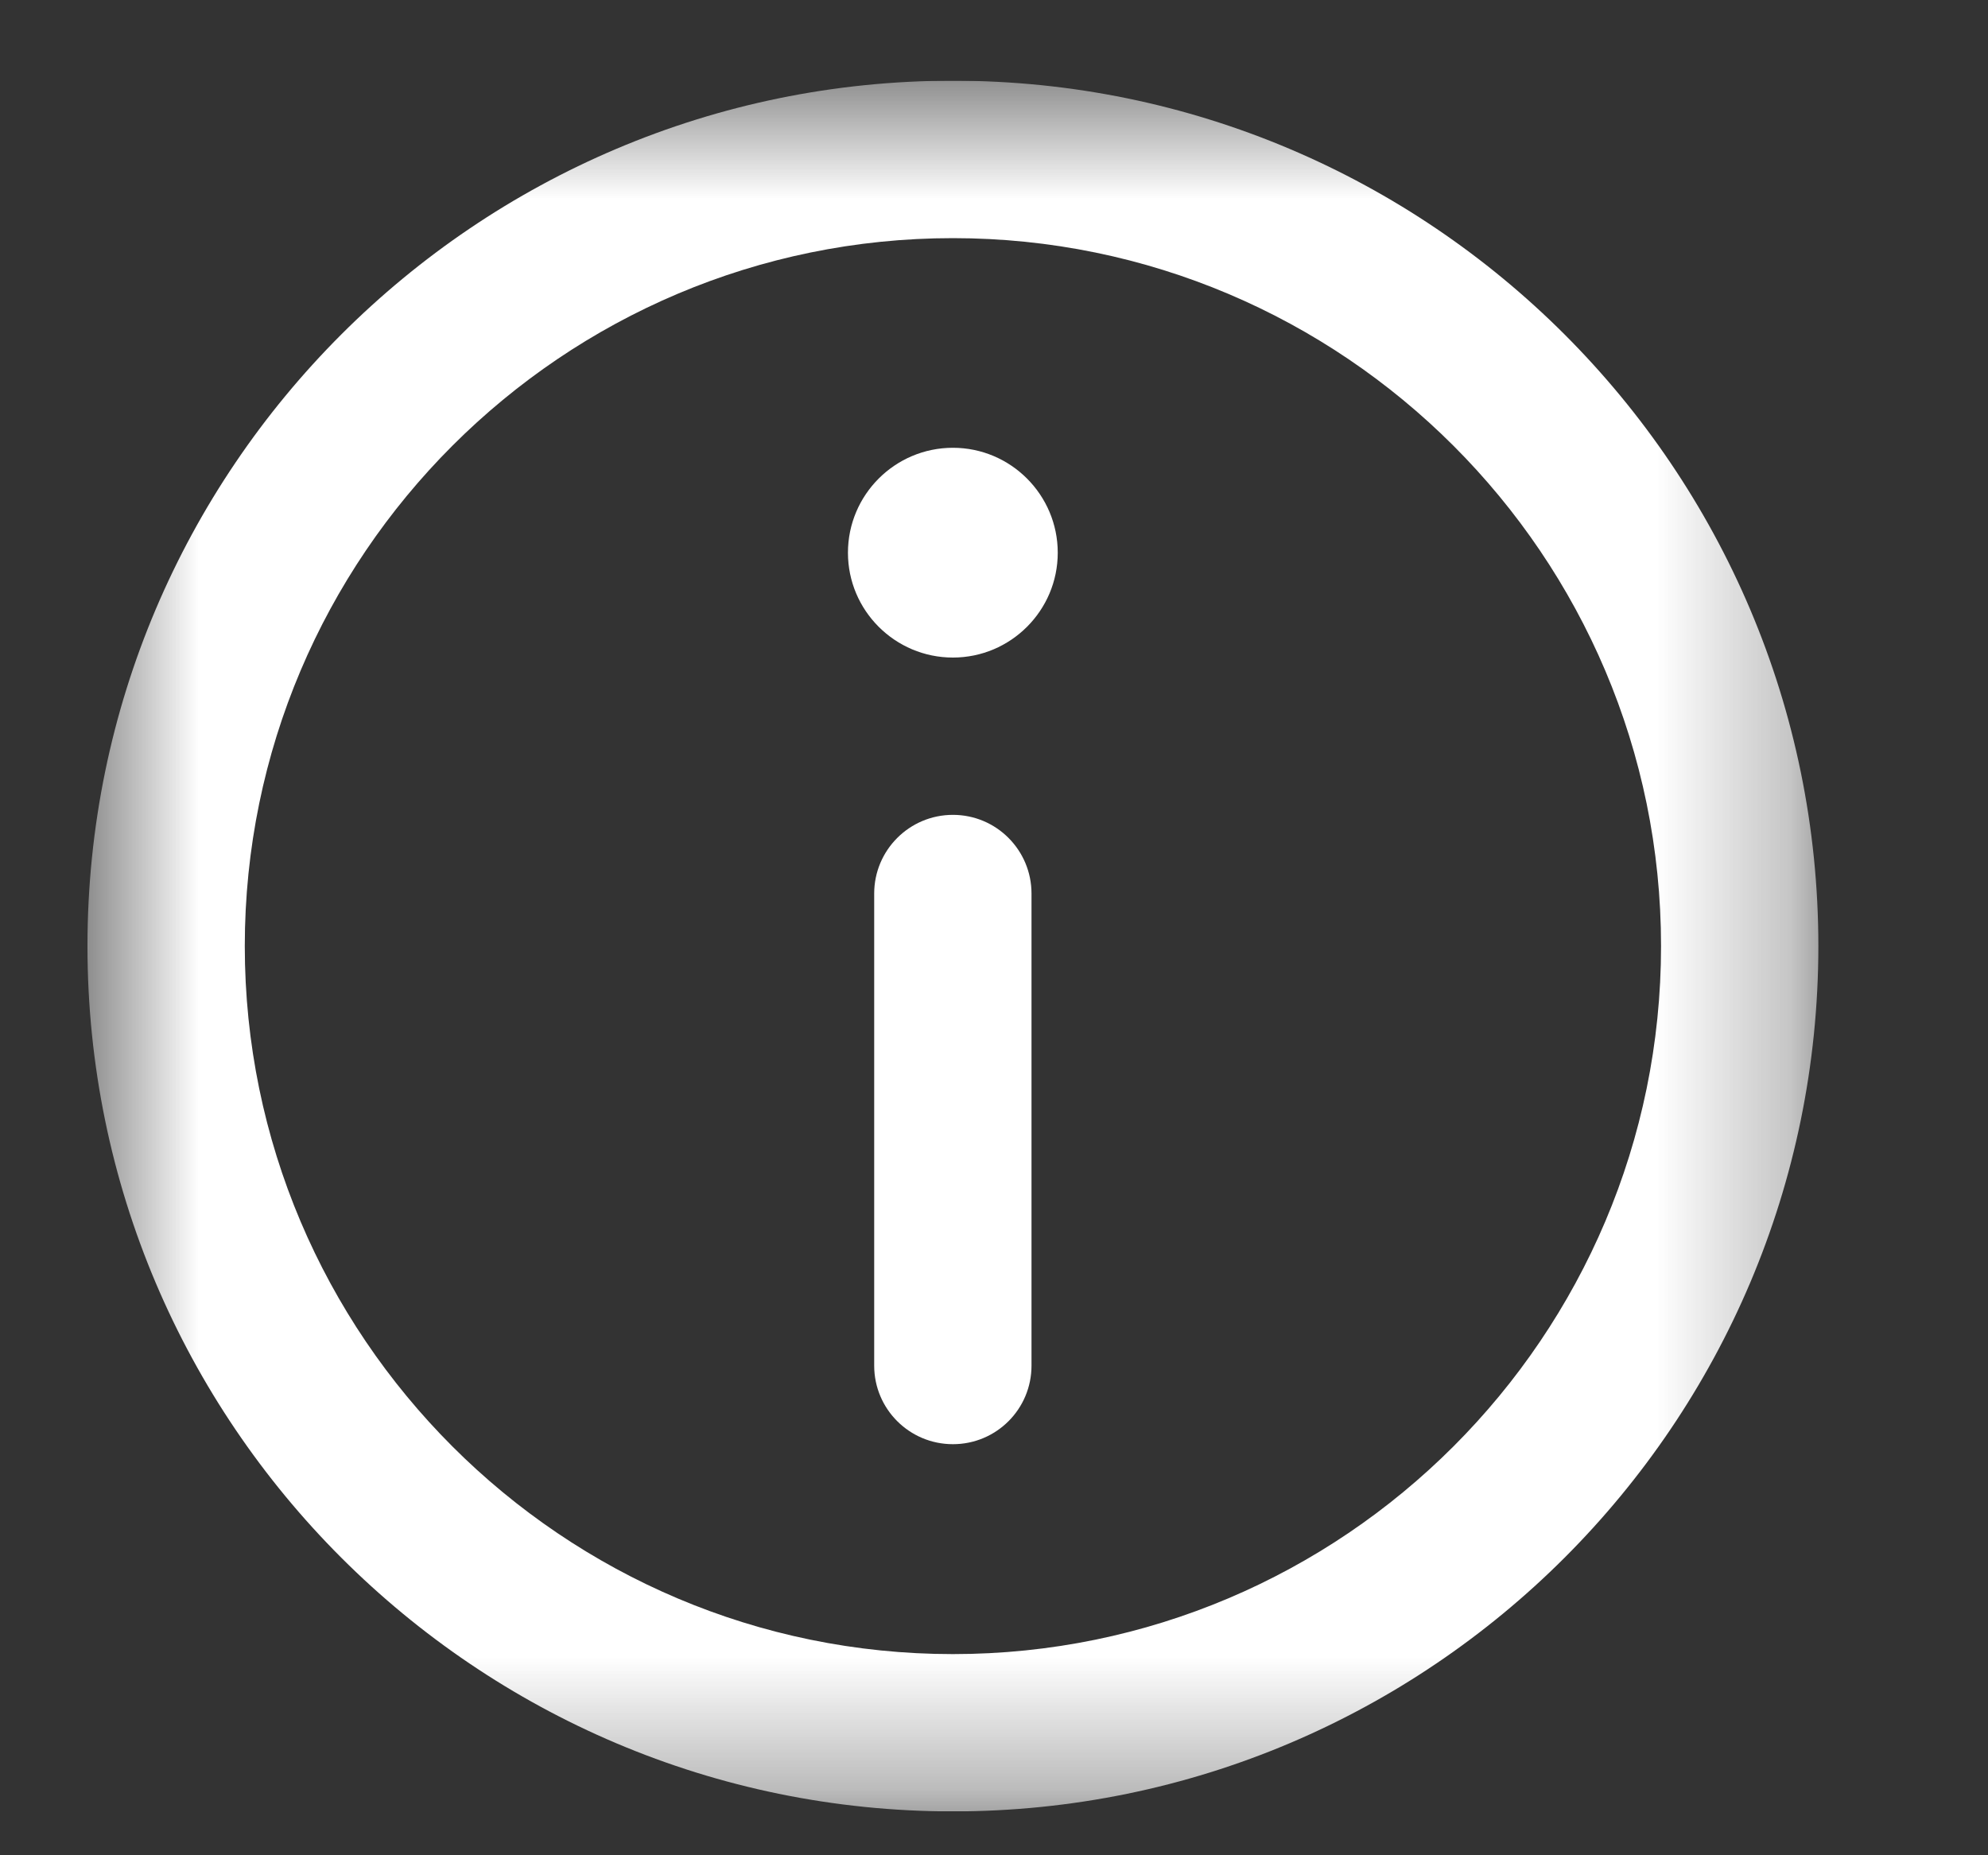 <svg width="15" height="14" viewBox="0 0 15 14" fill="none" xmlns="http://www.w3.org/2000/svg">
<rect x="0" y="0" width="15" height="14" fill="#333333" stroke="none"/>
<g clip-path="url(#clip0_2919_626)">
<g clip-path="url(#clip1_2919_626)">
<mask id="mask0_2919_626" style="mask-type:luminance" maskUnits="userSpaceOnUse" x="0" y="0" width="14" height="14">
<path d="M0.66 0.609H13.72V13.669H0.66V0.609Z" fill="white"/>
</mask>
<g mask="url(#mask0_2919_626)">
<path d="M7.19 0.609C3.59 0.609 0.66 3.539 0.66 7.139C0.66 10.74 3.59 13.669 7.19 13.669C10.791 13.669 13.72 10.74 13.72 7.139C13.72 3.539 10.791 0.609 7.19 0.609ZM7.19 12.482C4.244 12.482 1.847 10.085 1.847 7.139C1.847 4.193 4.244 1.797 7.19 1.797C10.136 1.797 12.533 4.193 12.533 7.139C12.533 10.085 10.136 12.482 7.19 12.482Z" fill="white"/>
<path d="M7.19 3.379C6.753 3.379 6.398 3.734 6.398 4.171C6.398 4.607 6.753 4.962 7.19 4.962C7.626 4.962 7.981 4.607 7.981 4.171C7.981 3.734 7.626 3.379 7.19 3.379ZM7.19 6.149C6.862 6.149 6.596 6.415 6.596 6.743V10.305C6.596 10.633 6.862 10.898 7.19 10.898C7.518 10.898 7.783 10.633 7.783 10.305V6.743C7.783 6.415 7.518 6.149 7.19 6.149Z" fill="white"/>
</g>
</g>
</g>
<defs>
<clipPath id="clip0_2919_626">
<rect width="14" height="13.06" fill="white" transform="translate(0.189 0.609)"/>
</clipPath>
<clipPath id="clip1_2919_626">
<rect width="13.993" height="13.06" fill="white" transform="translate(0.193 0.609)"/>
</clipPath>
</defs>
</svg>
